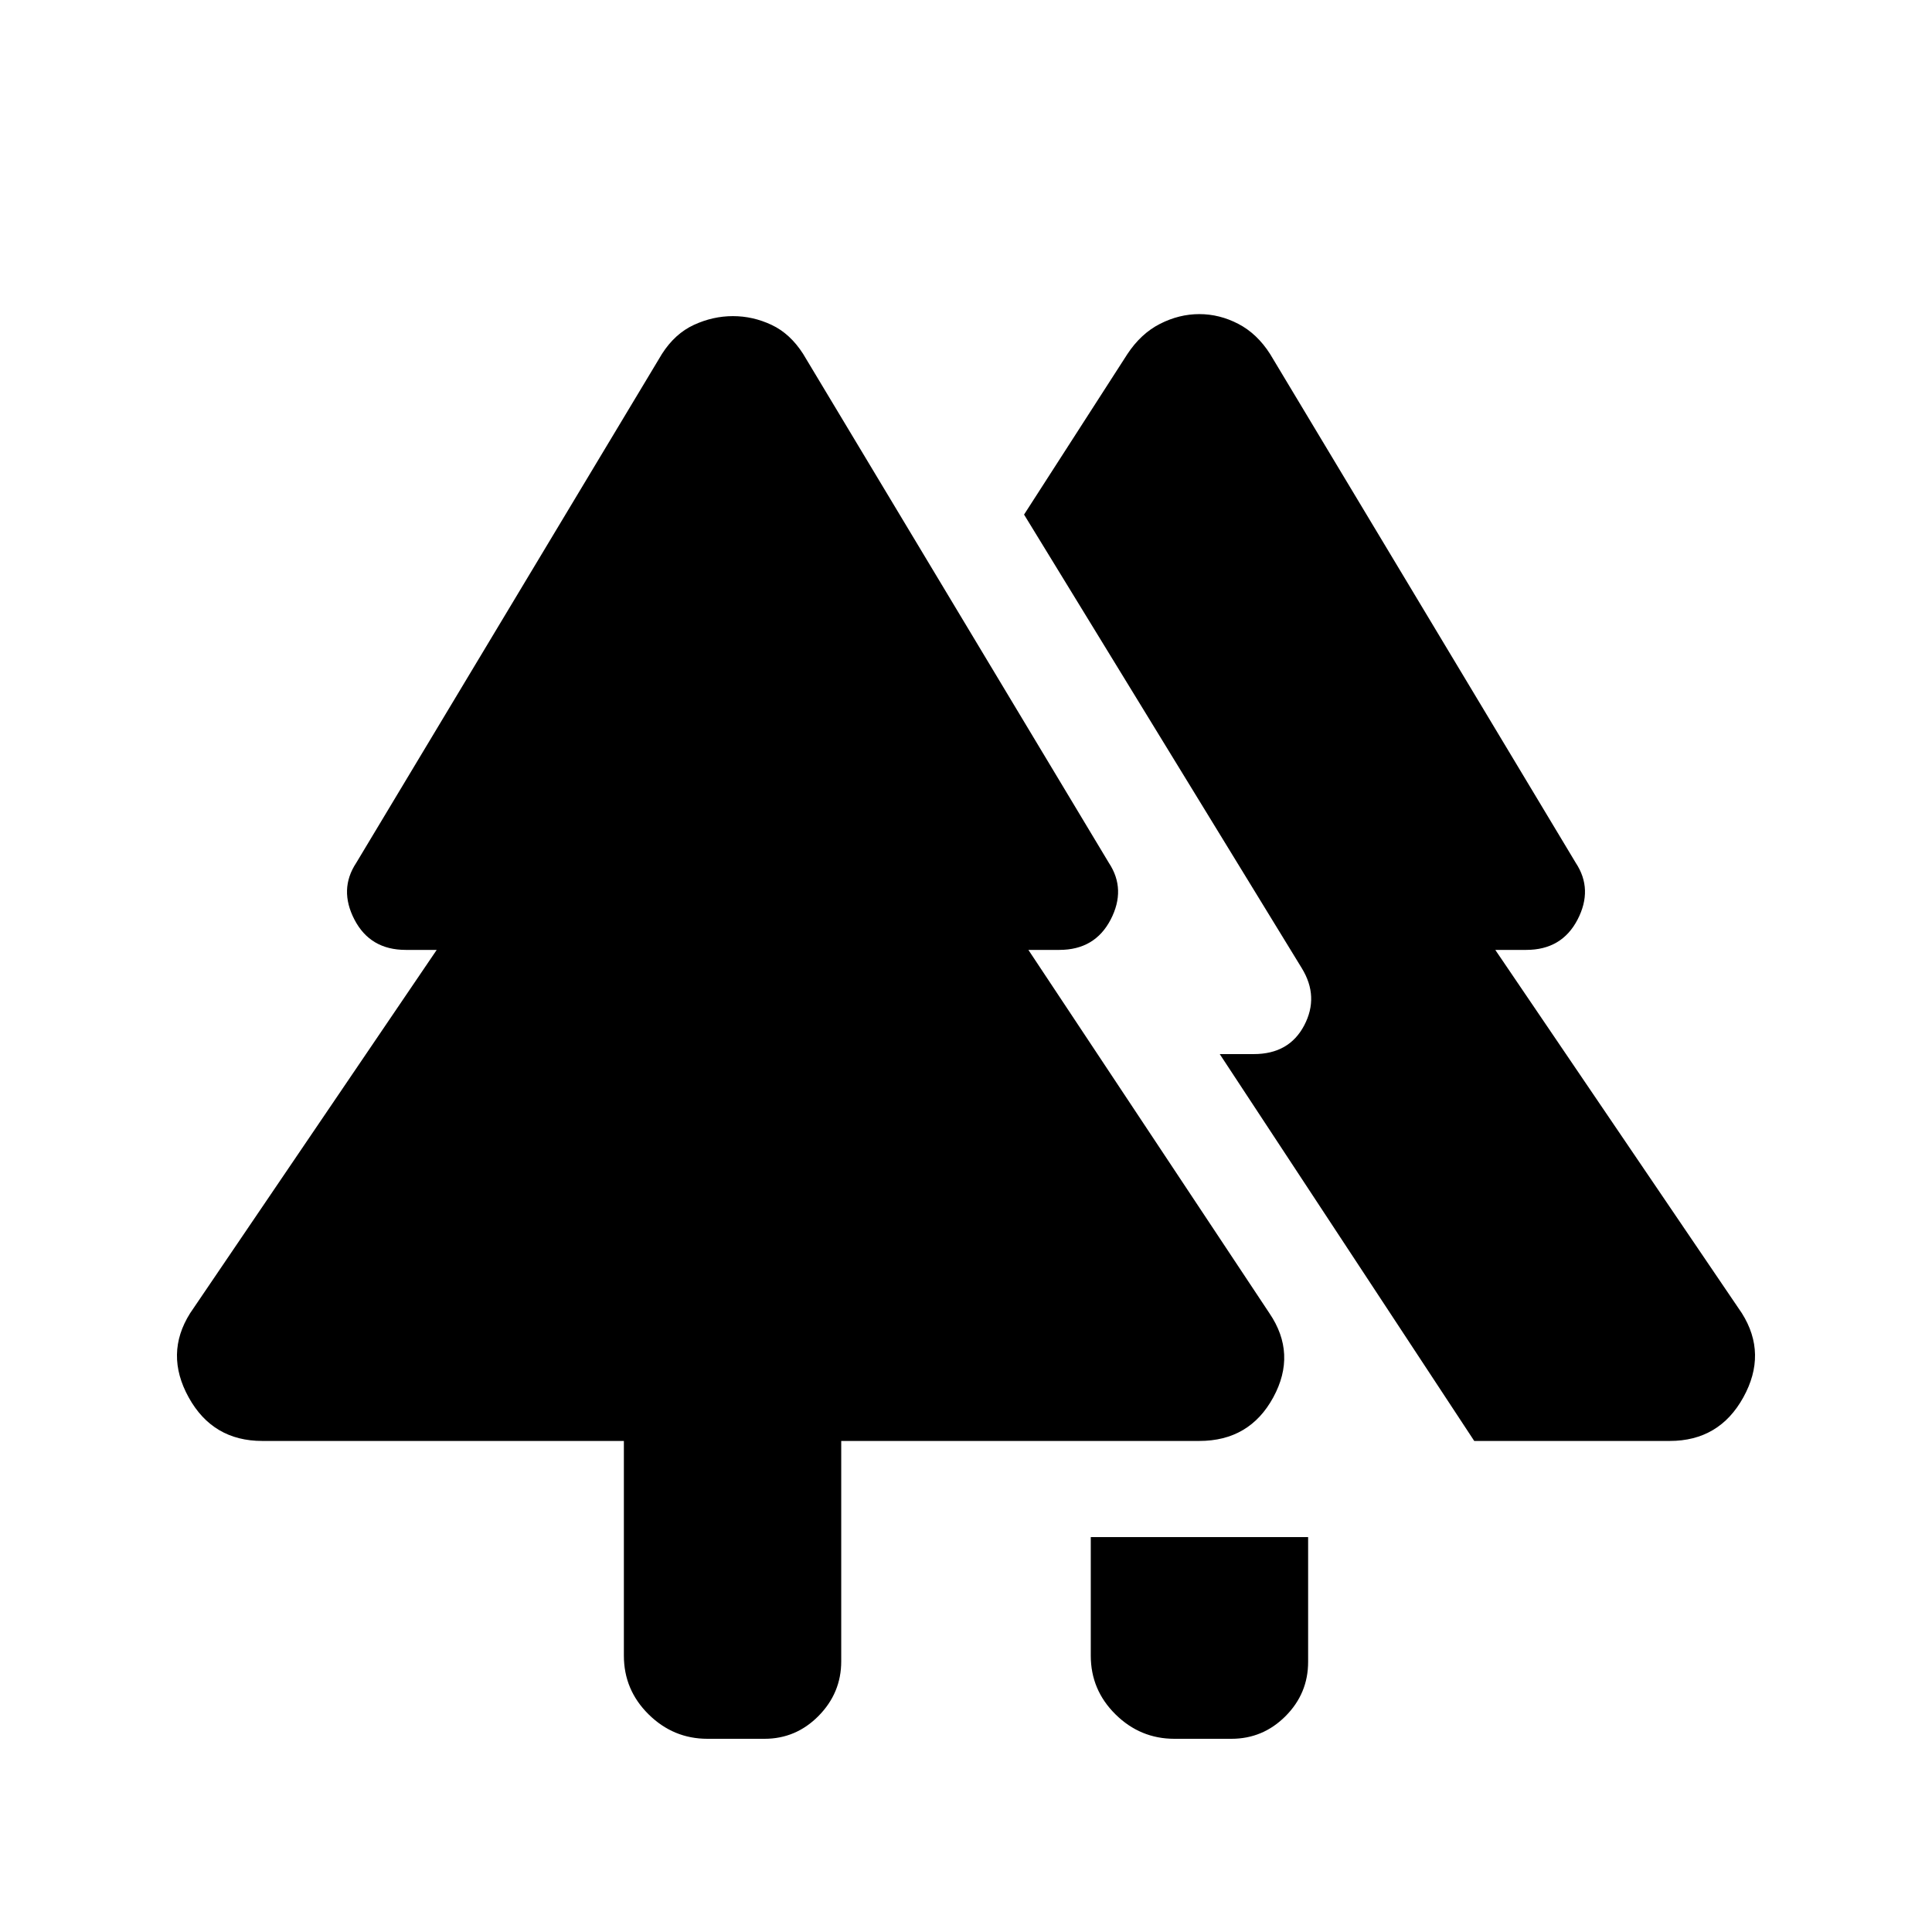 <svg xmlns="http://www.w3.org/2000/svg" height="20" viewBox="0 -960 960 960" width="20"><path d="M542-137.31v-58.92h108v62q0 15.72-11.23 26.98Q627.54-96 611.86-96h-28.29q-16.99 0-29.28-12.14Q542-120.28 542-137.31Zm-232 0V-244H130.31q-24.59 0-36.56-21.65-11.98-21.66.71-41.81L217-488h-15.39q-17.65 0-25.48-15.04-7.82-15.04.87-28.19l151.92-252.9q6.46-10.1 15.9-14.45 9.44-4.34 19.37-4.34 9.94 0 19.18 4.34 9.25 4.35 15.71 14.45L551-531.23q8.69 13.15.87 28.19Q544.04-488 526.39-488H511l119.77 180.54q13.69 20.15 1.91 41.81Q620.9-244 595.92-244H418v109.51q0 15.68-11.23 27.09Q395.54-96 379.86-96h-28.29q-16.99 0-29.28-12.14Q310-120.28 310-137.31ZM732.54-244 606.08-436.23H623q17.57 0 25.06-14.27 7.48-14.27-1.21-28.42l-138-225.39 51.3-79.69q6.73-10.23 16.25-15.08 9.52-4.84 19.54-4.84t19.35 4.84q9.33 4.85 15.79 14.95L783-531.23q8.69 13.15.87 28.19Q776.04-488 758.39-488H743l122.54 180.54q12.69 20.15.71 41.81Q854.28-244 829.69-244h-97.15Z"/></svg>